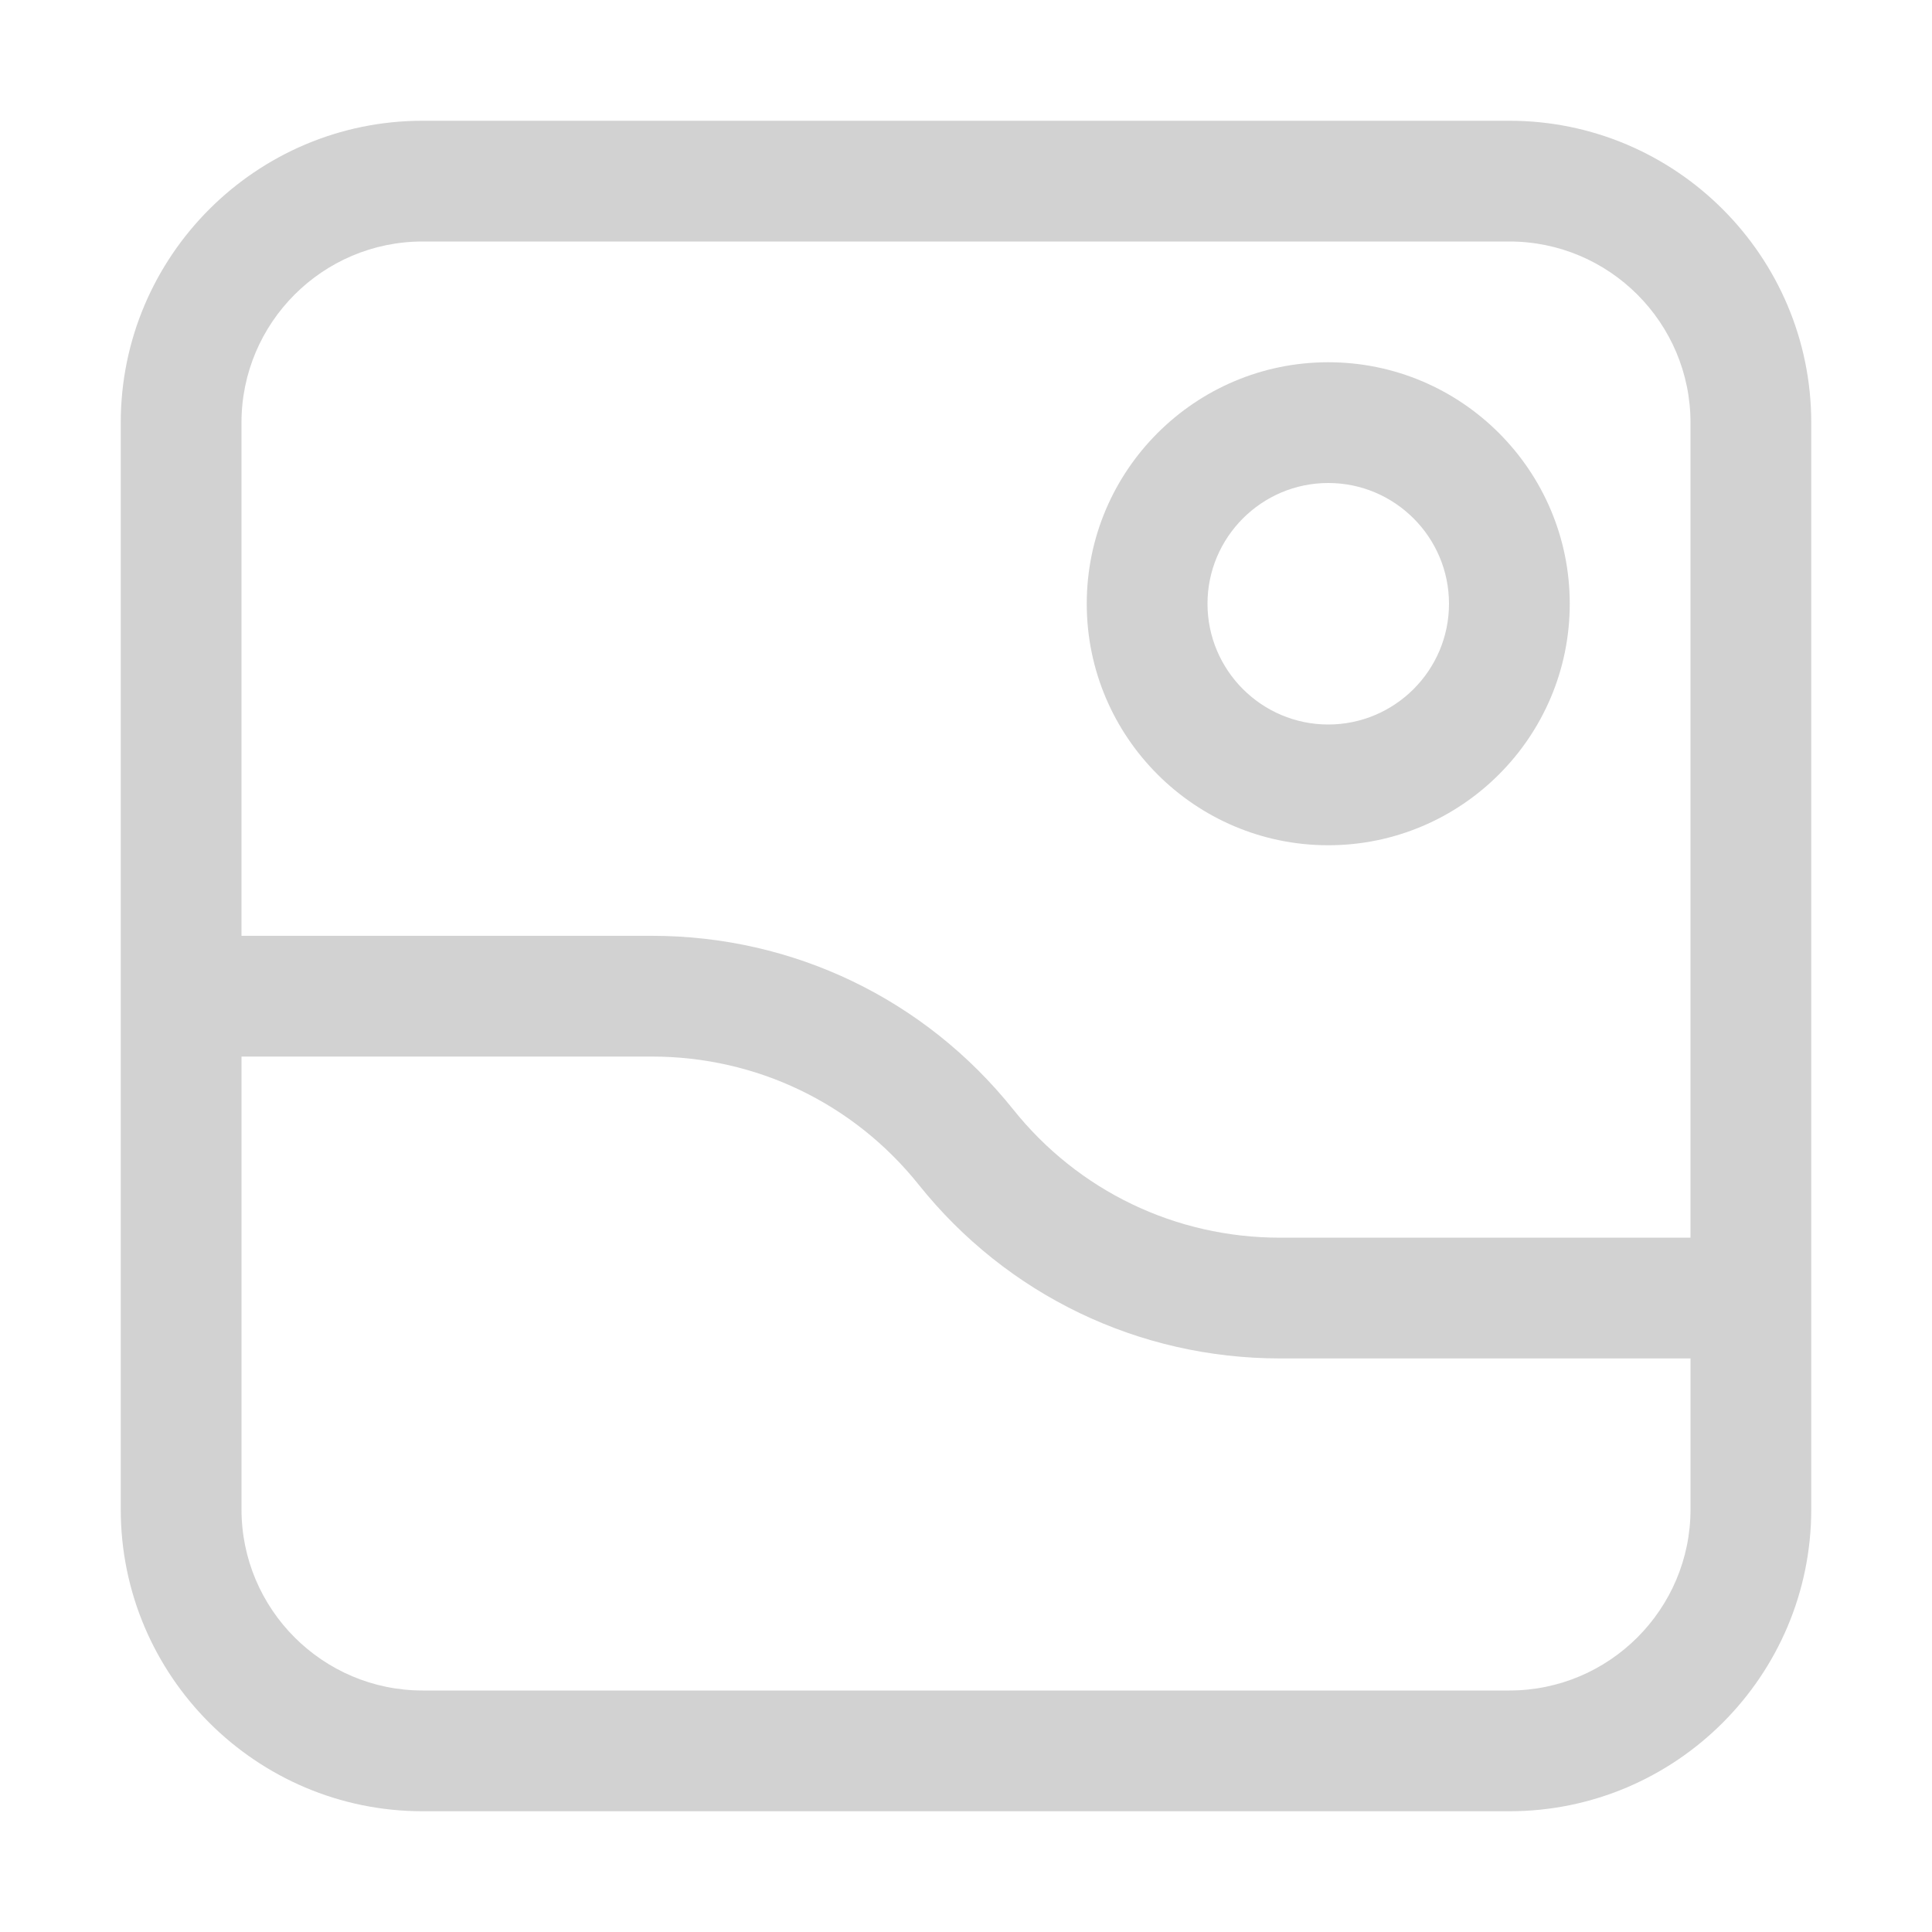 <?xml version="1.0" encoding="UTF-8"?>
<svg width="120pt" height="120pt" version="1.1" viewBox="0 0 1200 1200" xmlns="http://www.w3.org/2000/svg">
 <g fill="#d2d2d2">
  <path d="m937.5 75h-675c-103.38 0-187.5 84.117-187.5 187.5v675c0 103.38 84.117 187.5 187.5 187.5h675c103.38 0 187.5-84.117 187.5-187.5v-675c0-103.38-84.117-187.5-187.5-187.5zm0 975h-675c-62.035 0-112.5-50.465-112.5-112.5v-281.25h254.96c64.855 0 125.28 29.039 165.75 79.688 54.82 68.52 136.6 107.81 224.34 107.81h254.96v93.75c0 62.035-50.465 112.5-112.5 112.5zm-675-900h675c62.035 0 112.5 50.465 112.5 112.5v506.25h-254.96c-64.855 0-125.28-29.039-165.75-79.688-54.82-68.52-136.6-107.81-224.34-107.81h-254.96v-318.75c0-62.035 50.465-112.5 112.5-112.5z"/>
  <path d="m825 525c82.727 0 150-67.273 150-150s-67.273-150-150-150-150 67.273-150 150 67.273 150 150 150zm0-225c41.344 0 75 33.656 75 75s-33.656 75-75 75-75-33.656-75-75 33.656-75 75-75z"/>
 </g>
</svg>
